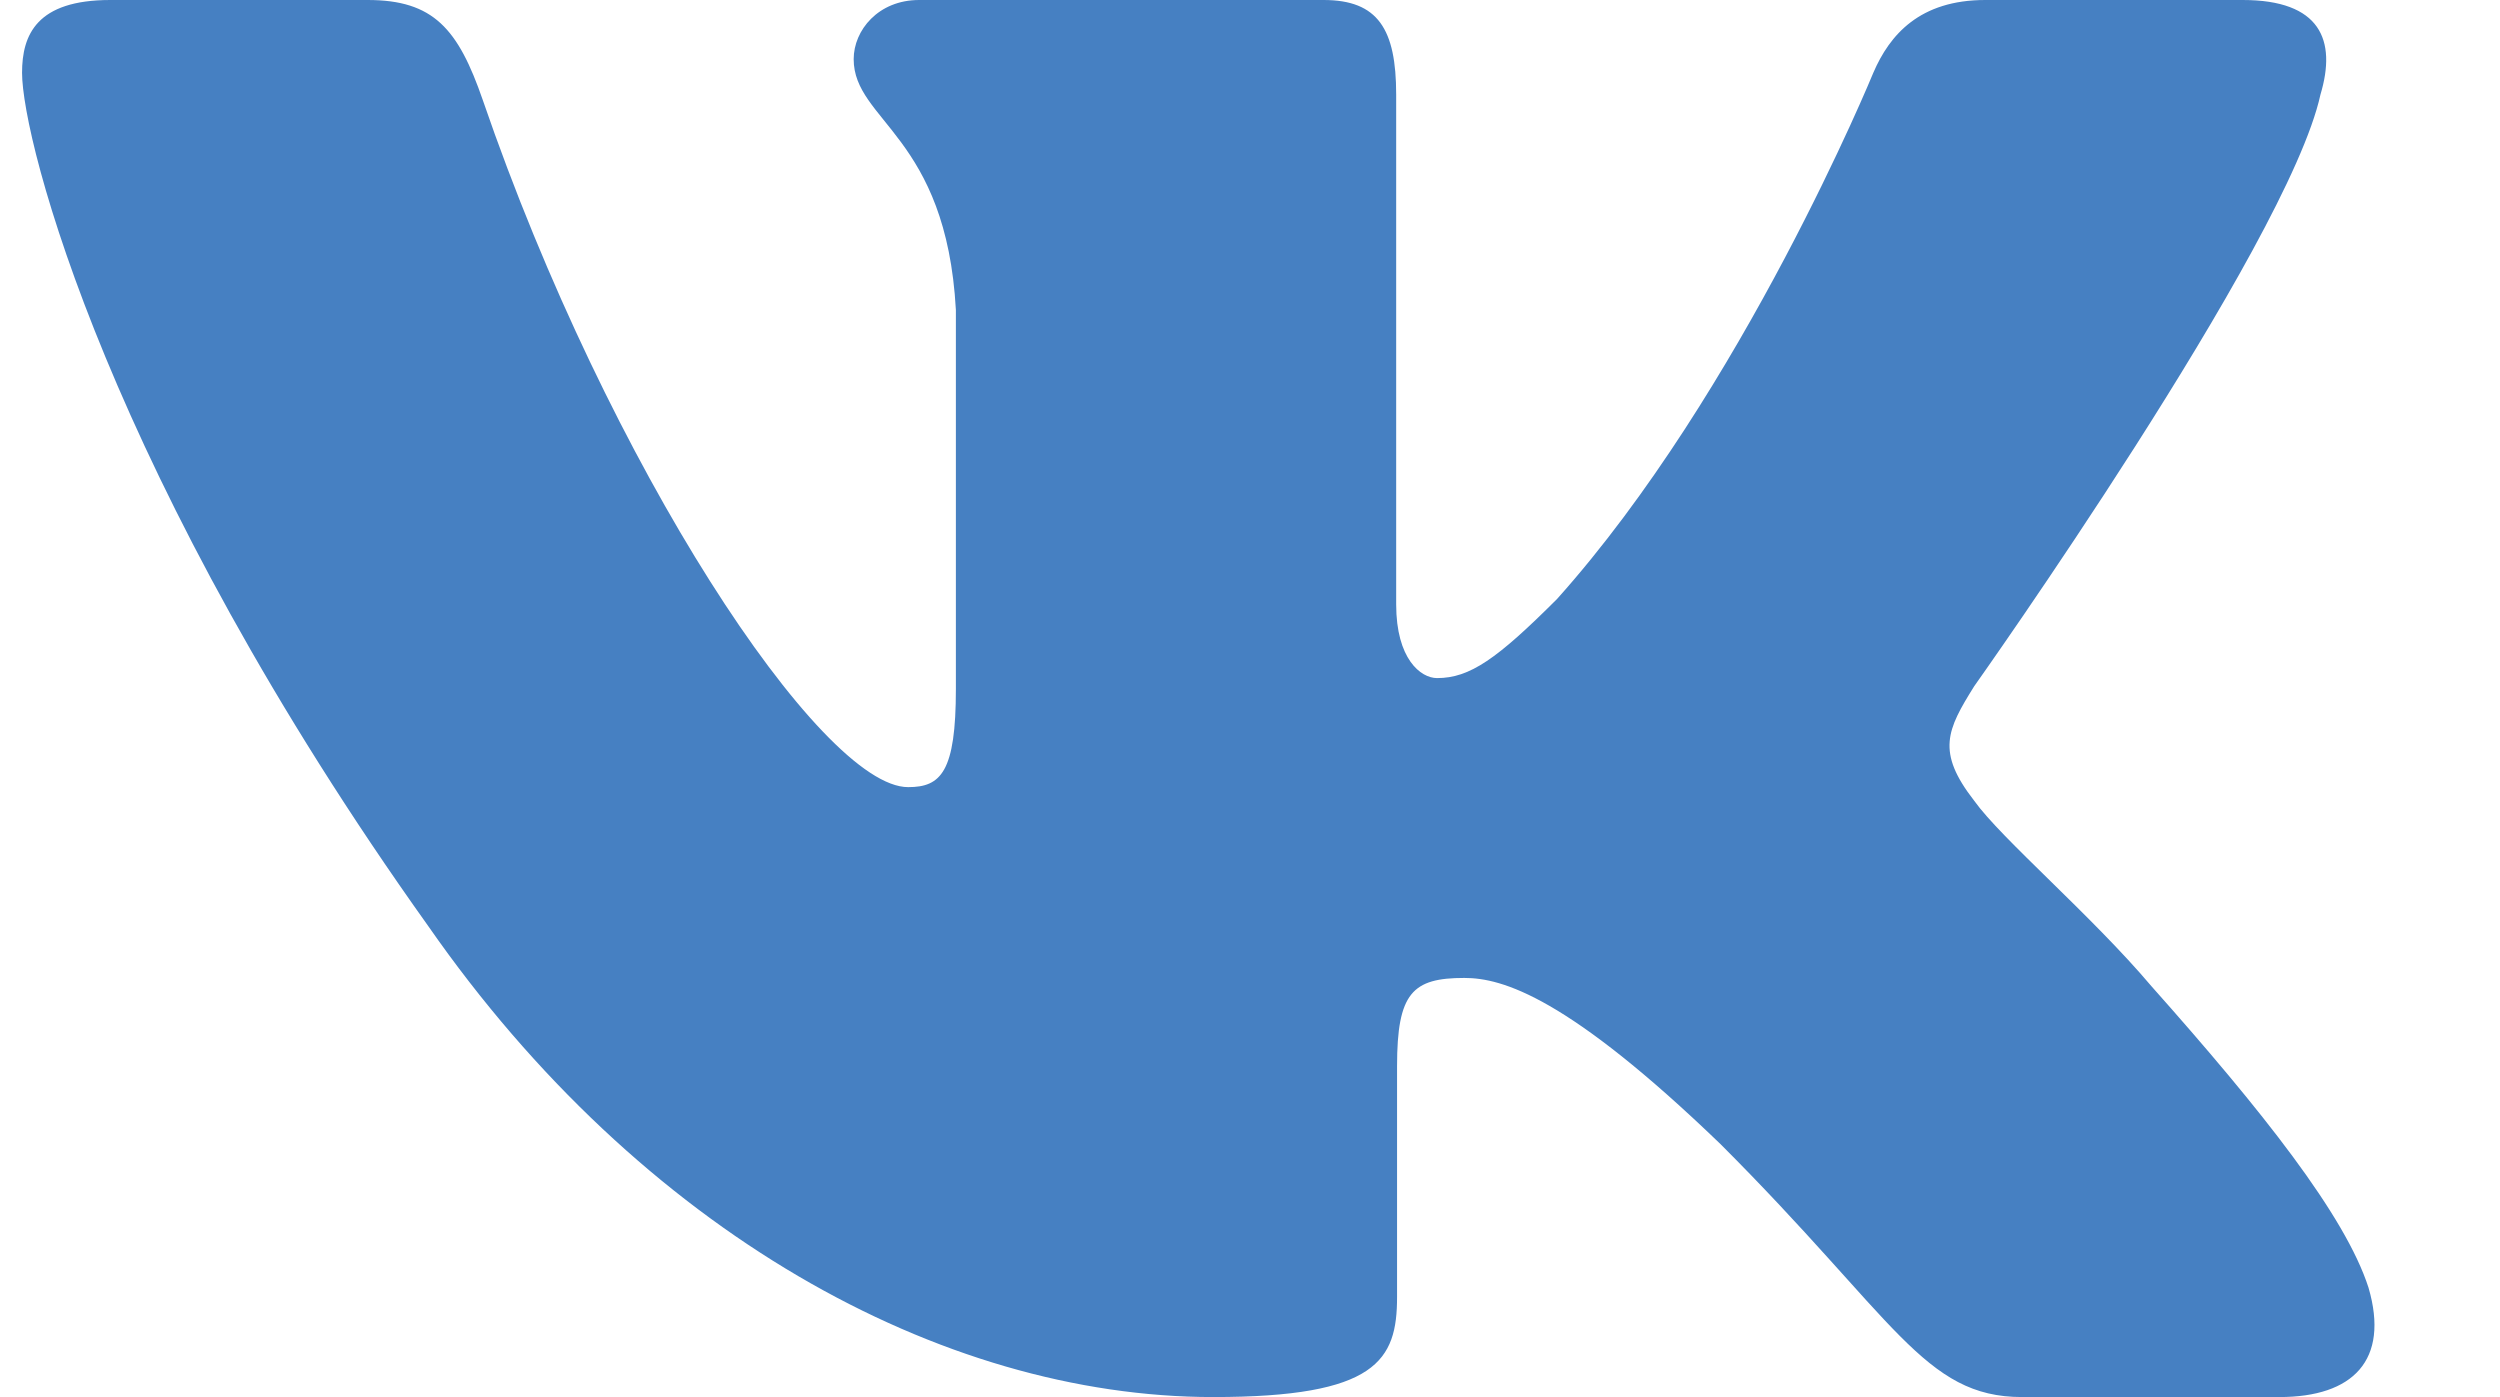<svg width="34" height="19" viewBox="0 0 34 19" fill="none" xmlns="http://www.w3.org/2000/svg">
<g clip-path="url(#clip0)">
<path fill-rule="evenodd" clip-rule="evenodd" d="M31.558 1.287C31.781 0.545 31.558 0 30.5 0H27C26.11 0 25.7 0.471 25.477 0.99C25.477 0.99 23.698 5.328 21.176 8.146C20.36 8.962 19.989 9.222 19.544 9.222C19.322 9.222 18.988 8.962 18.988 8.22V1.287C18.988 0.397 18.742 0 18 0H12.5C11.944 0 11.61 0.413 11.61 0.804C11.61 1.648 12.87 1.843 13 4.216V9.37C13 10.5 12.796 10.705 12.351 10.705C11.165 10.705 8.278 6.347 6.566 1.361C6.231 0.391 5.895 0 5 0H1.5C0.5 0 0.3 0.471 0.3 0.99C0.3 1.917 1.487 6.515 5.825 12.596C8.717 16.749 12.792 19 16.5 19C18.725 19 19 18.5 19 17.639V14.5C19 13.5 19.211 13.3 19.915 13.3C20.434 13.3 21.324 13.56 23.401 15.562C25.774 17.935 26.165 19 27.5 19H31C32 19 32.5 18.5 32.212 17.513C31.896 16.53 30.763 15.103 29.259 13.412C28.444 12.448 27.22 11.409 26.849 10.89C26.33 10.223 26.479 9.926 26.849 9.333C26.849 9.333 31.113 3.326 31.558 1.287V1.287Z" fill="#4680C2"/>
</g>
<defs>
<clipPath id="clip0">
<rect width="34" height="19" fill="white"/>
</clipPath>
</defs>
</svg>
